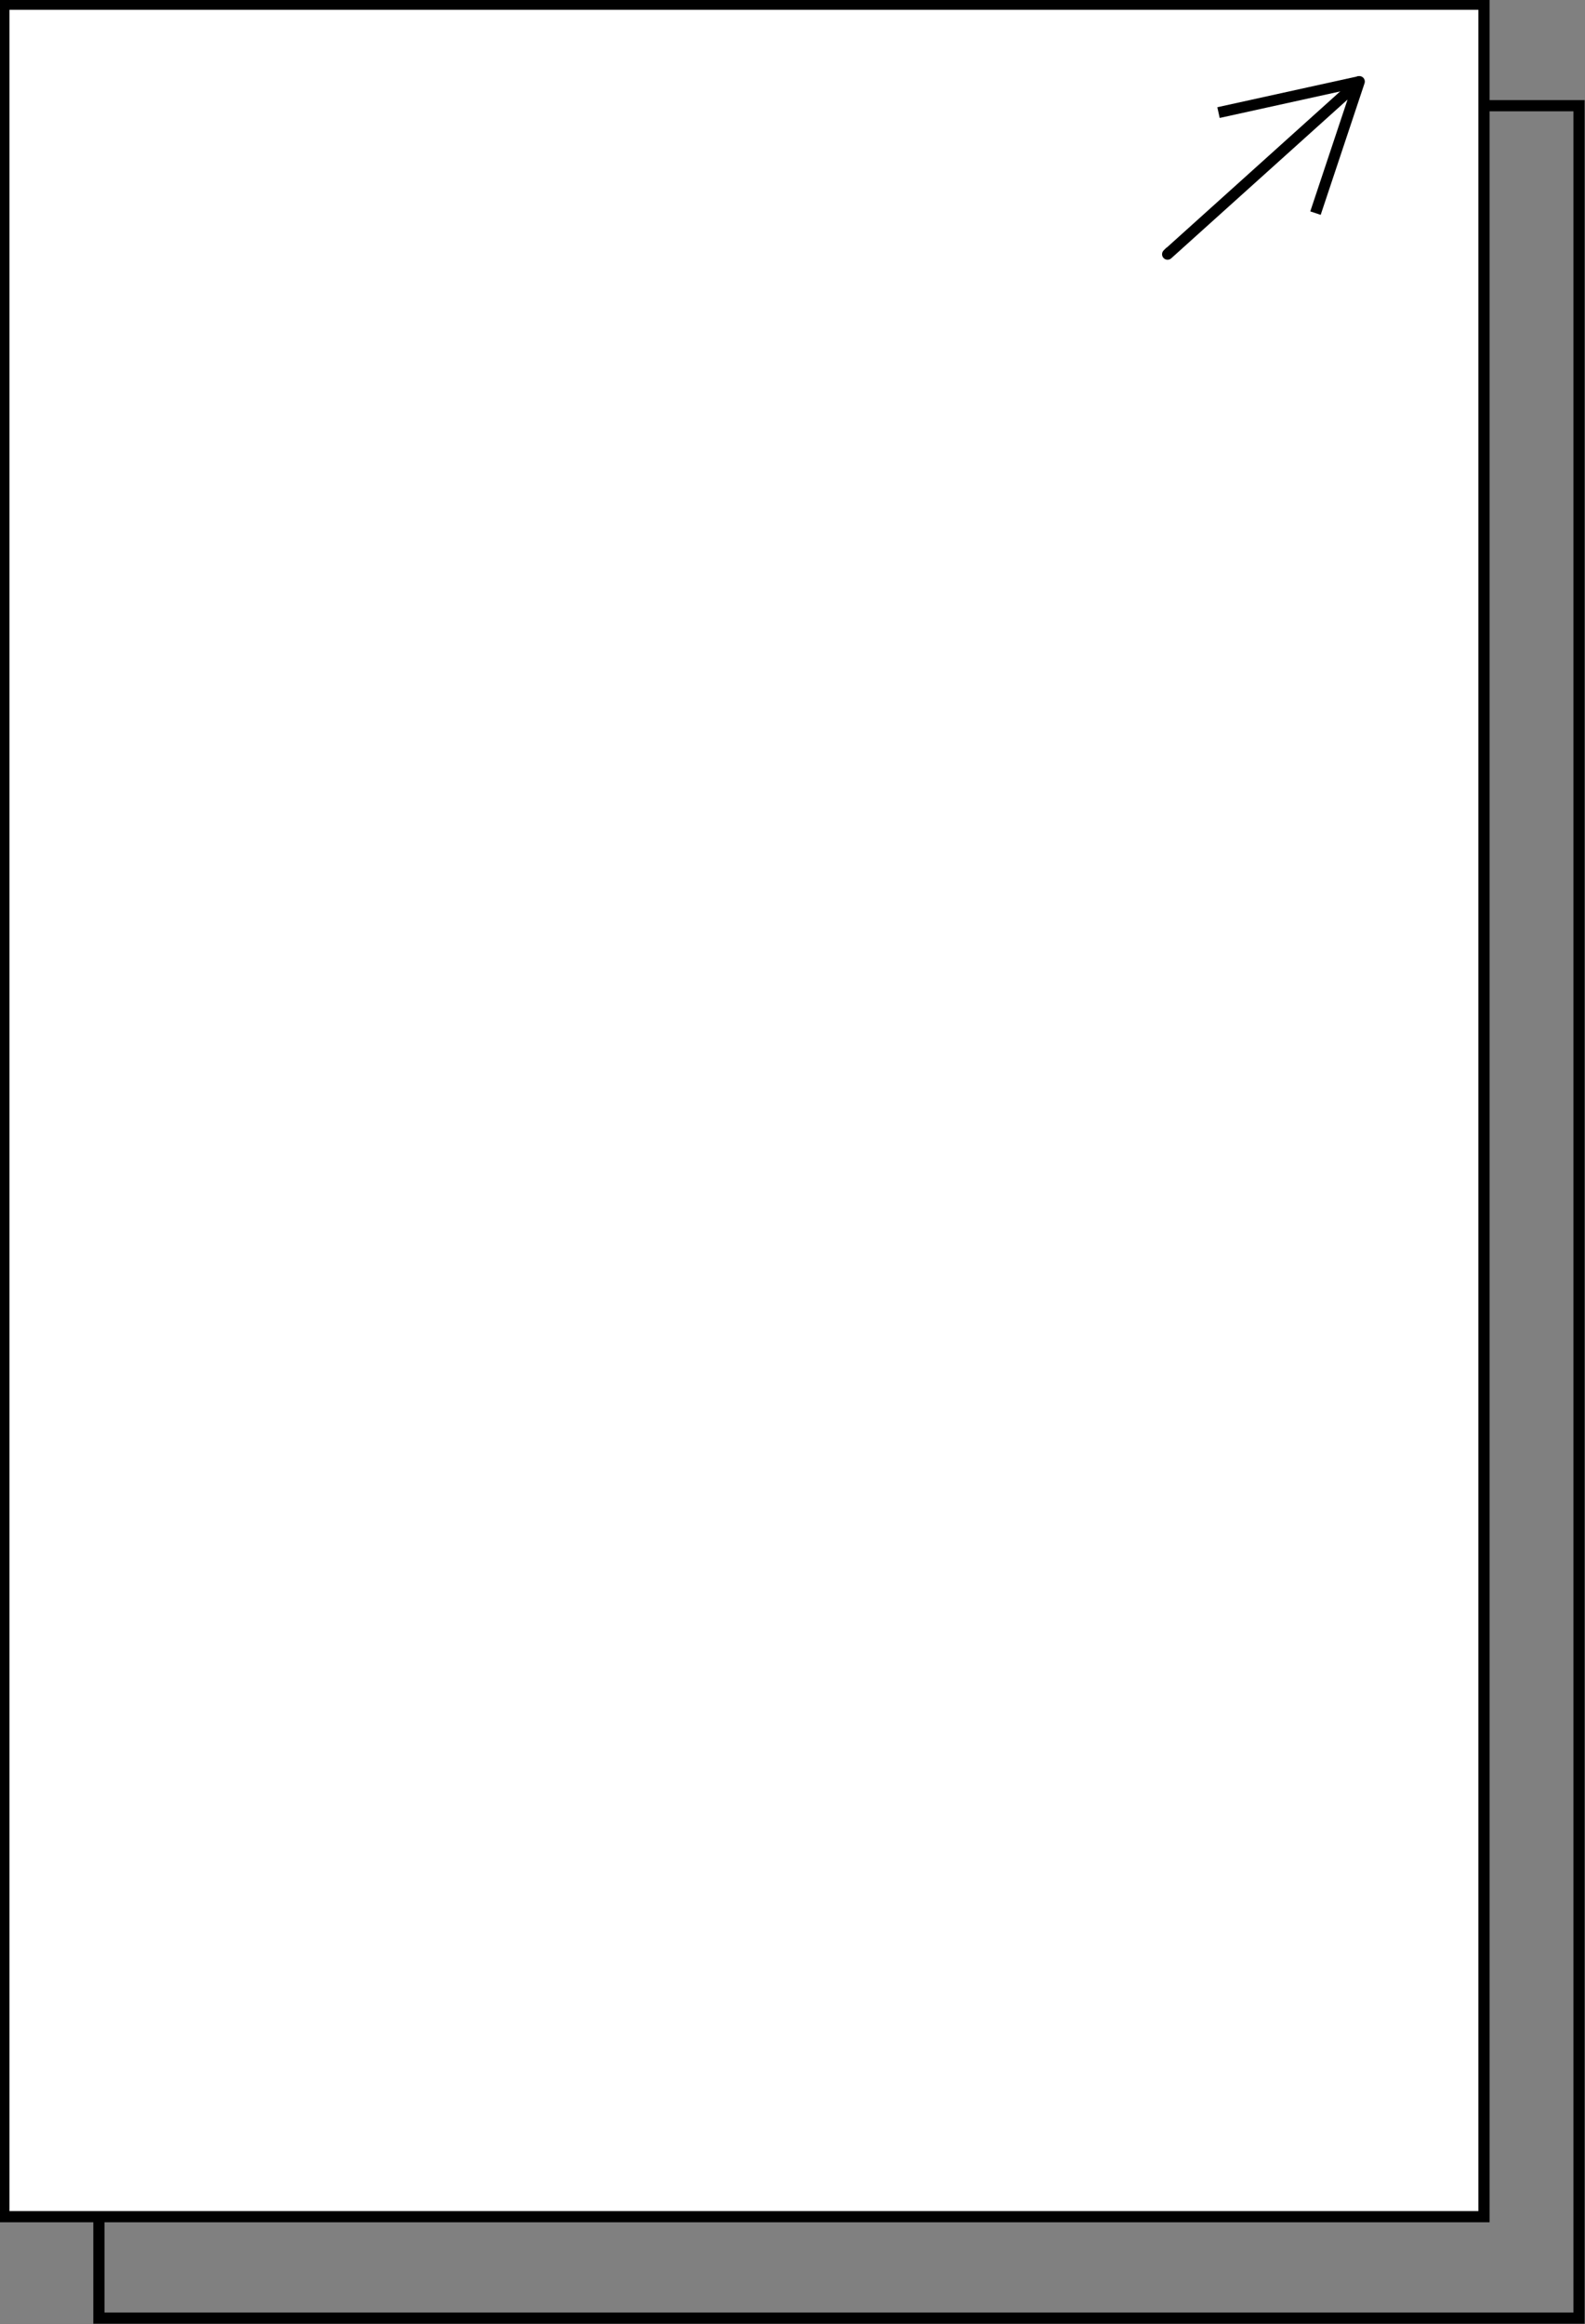 <?xml version="1.0" encoding="UTF-8" standalone="no"?>
<!-- Created with Inkscape (http://www.inkscape.org/) -->

<svg
   xmlns:dc="http://purl.org/dc/elements/1.1/"
   xmlns:cc="http://creativecommons.org/ns#"
   xmlns:rdf="http://www.w3.org/1999/02/22-rdf-syntax-ns#"
   xmlns:svg="http://www.w3.org/2000/svg"
   xmlns="http://www.w3.org/2000/svg"
   xmlns:sodipodi="http://sodipodi.sourceforge.net/DTD/sodipodi-0.dtd"
   xmlns:inkscape="http://www.inkscape.org/namespaces/inkscape"
   width="41.025mm"
   height="60.133mm"
   viewBox="0 0 41.025 60.133"
   version="1.1"
   id="svg8"
   inkscape:version="0.92.3 (2405546, 2018-03-11)"
   sodipodi:docname="artifactReference.svg">
  <rect x="0" y="0" width="41.025" height="60.133" fill="#808080" stroke="none"/>
  <title
     id="title5077">assumed Claim</title>
  <defs
     id="defs2" />
  <sodipodi:namedview
     id="base"
     pagecolor="#ffffff"
     bordercolor="#666666"
     borderopacity="1.0"
     inkscape:pageopacity="0.0"
     inkscape:pageshadow="2"
     inkscape:zoom="2.8284271"
     inkscape:cx="101.07348"
     inkscape:cy="118.21308"
     inkscape:document-units="mm"
     inkscape:current-layer="layer1"
     showgrid="false"
     fit-margin-top="0"
     fit-margin-left="0"
     fit-margin-right="0"
     fit-margin-bottom="0"
     inkscape:window-width="1920"
     inkscape:window-height="1017"
     inkscape:window-x="-8"
     inkscape:window-y="-7"
     inkscape:window-maximized="1" />
  <g
     inkscape:label="Ebene 1"
     inkscape:groupmode="layer"
     id="layer1"
     transform="translate(0.132,19.177)">
    <rect
       style="fill:none;fill-opacity:1;stroke:#000000;stroke-width:0.29;stroke-linecap:round;stroke-linejoin:miter;stroke-miterlimit:4;stroke-dasharray:none;stroke-opacity:1;paint-order:markers fill stroke"
       id="rect817-3"
       width="38.31"
       height="57.24"
       x="2.428"
       y="-16.443" />
    <rect
       style="fill:#ffffff;fill-opacity:1;stroke:#000000;stroke-width:0.29;stroke-linecap:round;stroke-linejoin:miter;stroke-miterlimit:4;stroke-dasharray:none;stroke-opacity:1;paint-order:markers fill stroke"
       id="rect817"
       width="38.31"
       height="57.24"
       x="-0.032"
       y="-19.068" />
    <path
       style="fill:none;stroke:#000000;stroke-width:0.284px;stroke-linecap:butt;stroke-linejoin:round;stroke-opacity:1"
       d="m 30.159,-12.67 -0.071,0.071 4.964,-4.468 -1.135,3.404 v 0"
       id="path834"
       inkscape:connector-curvature="0" />
    <path
       style="fill:none;stroke:#000000;stroke-width:0.284px;stroke-linecap:butt;stroke-linejoin:miter;stroke-opacity:1"
       d="m 35.052,-17.066 -3.645,0.802"
       id="path853"
       inkscape:connector-curvature="0" />
  </g>
</svg>
